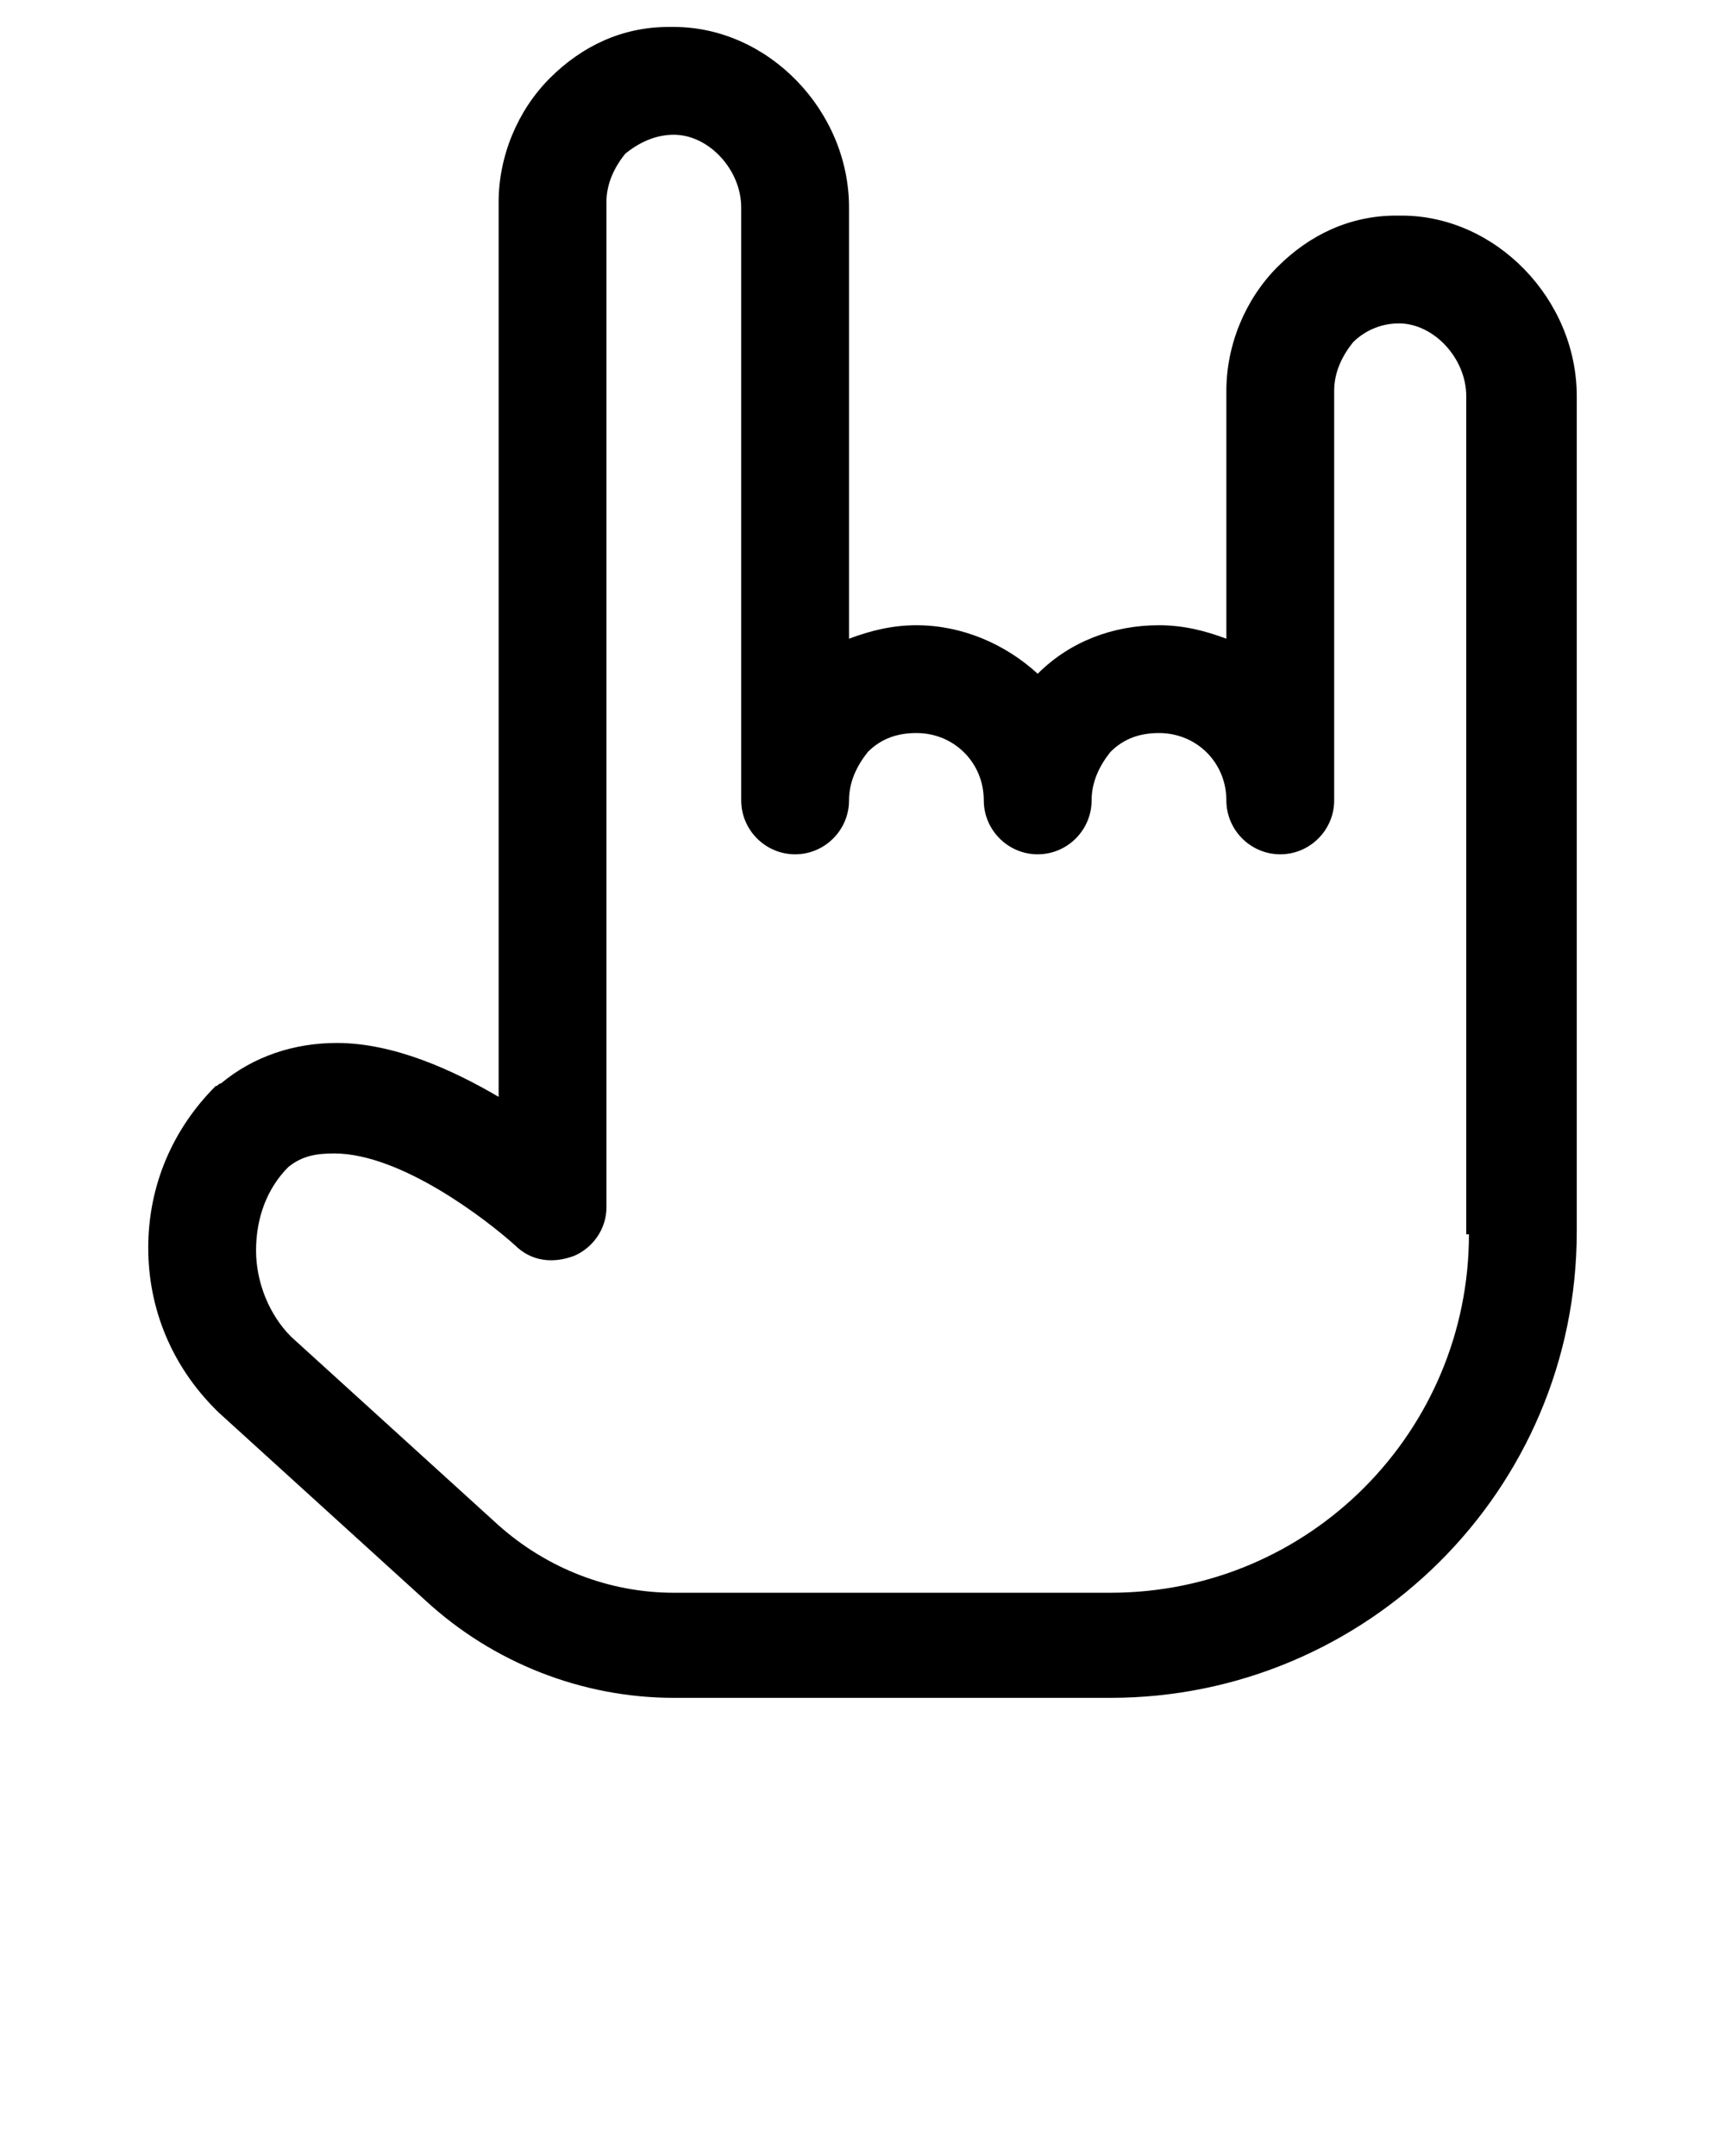 <svg xmlns="http://www.w3.org/2000/svg" xmlns:xlink="http://www.w3.org/1999/xlink" version="1.1" x="0px" y="0px" viewBox="0 0 64 80" enable-background="new 0 0 64 64" xml:space="preserve"><g><path d="M52,8l-0.2,0c-1.7,0-3.2,0.7-4.4,1.9c-1.2,1.2-1.9,2.9-1.9,4.6v9.2c-0.8-0.3-1.6-0.5-2.5-0.5c-1.7,0-3.3,0.6-4.5,1.8   c-1.2-1.1-2.8-1.8-4.5-1.8c-0.9,0-1.7,0.2-2.5,0.5V7.7c0-3.6-3-6.7-6.5-6.7l-0.2,0c-1.7,0-3.2,0.7-4.4,1.9   c-1.2,1.2-1.9,2.9-1.9,4.6v33.2c-1.7-1-3.9-2-6-2c-1.6,0-3.1,0.5-4.3,1.5c-0.1,0-0.1,0.1-0.2,0.1c-1.6,1.6-2.5,3.7-2.5,6   s0.9,4.4,2.5,6c0,0,0,0,0.1,0.1l7.7,7c2.5,2.3,5.8,3.6,9.2,3.6h16.2c9.5,0,17.3-7.7,17.3-17.3v-31C58.5,11.1,55.5,8,52,8z    M54.5,45.8c0,7.3-5.9,13.3-13.3,13.3H25c-2.4,0-4.7-0.9-6.5-2.5l-7.7-7c-0.8-0.8-1.3-2-1.3-3.2c0-1.2,0.4-2.3,1.2-3.1   c0.5-0.4,1-0.5,1.7-0.5c2.5,0,5.7,2.5,6.7,3.4c0.6,0.6,1.4,0.7,2.2,0.4c0.7-0.3,1.2-1,1.2-1.8V7.5c0-0.7,0.3-1.3,0.7-1.8   C23.7,5.3,24.3,5,25,5c1.3,0,2.5,1.3,2.5,2.7v22c0,1.1,0.9,2,2,2s2-0.9,2-2c0-0.7,0.3-1.3,0.7-1.8c0.5-0.5,1.1-0.7,1.8-0.7   c1.4,0,2.5,1.1,2.5,2.5c0,1.1,0.9,2,2,2s2-0.9,2-2c0-0.7,0.3-1.3,0.7-1.8c0.5-0.5,1.1-0.7,1.8-0.7c1.4,0,2.5,1.1,2.5,2.5   c0,1.1,0.9,2,2,2s2-0.9,2-2V14.5c0-0.7,0.3-1.3,0.7-1.8c0.4-0.4,1-0.7,1.7-0.7c1.3,0,2.5,1.3,2.5,2.7V45.8z"/></g></svg>
